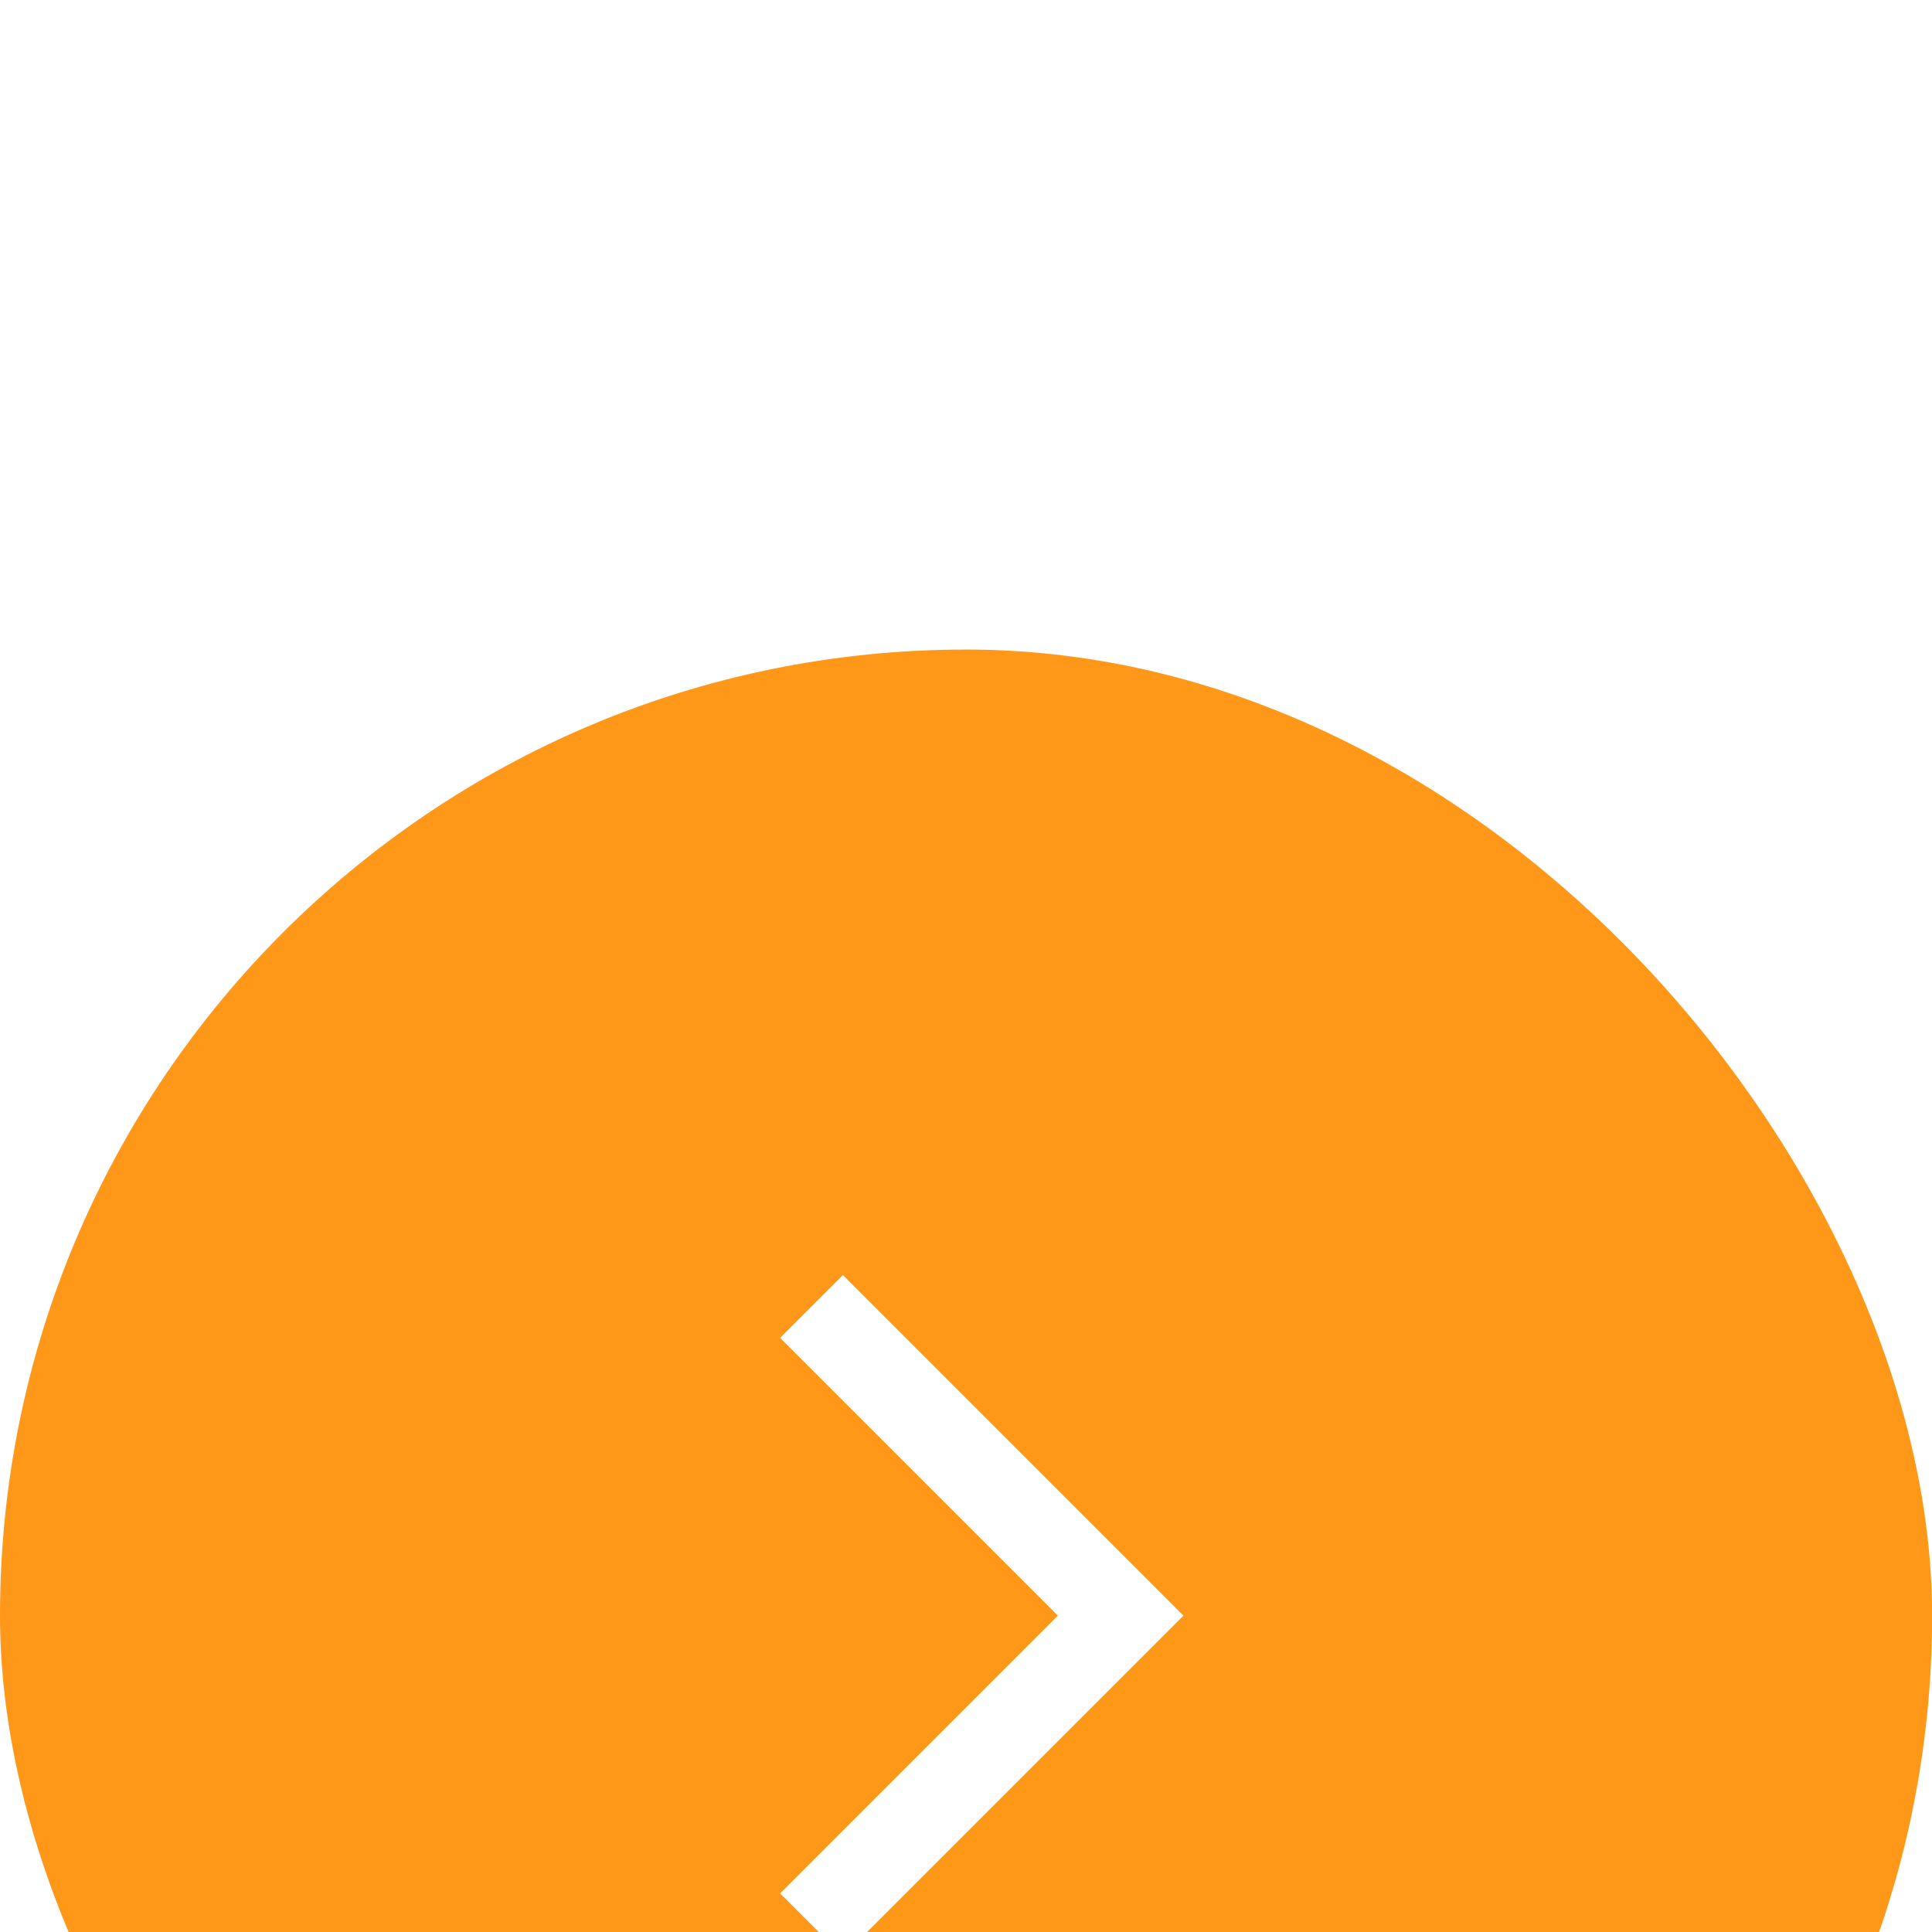 <svg xmlns="http://www.w3.org/2000/svg" fill="none" viewBox="20 78.45 65.45 65.45">
<g filter="url(#filter0_d_275_516)">
<rect x="20" y="78.455" width="65.454" height="65.454" rx="32.727" fill="#FF9819"/>
<path d="M47.491 100.709L57.964 111.182L47.491 121.655" stroke="white" stroke-width="3.009"/>
</g>
<defs>
<filter id="filter0_d_275_516" x="-80" y="0.455" width="265.454" height="265.455" filterUnits="userSpaceOnUse" color-interpolation-filters="sRGB">
<feFlood flood-opacity="0" result="BackgroundImageFix"/>
<feColorMatrix in="SourceAlpha" type="matrix" values="0 0 0 0 0 0 0 0 0 0 0 0 0 0 0 0 0 0 127 0" result="hardAlpha"/>
<feOffset dy="22"/>
<feGaussianBlur stdDeviation="50"/>
<feComposite in2="hardAlpha" operator="out"/>
<feColorMatrix type="matrix" values="0 0 0 0 0 0 0 0 0 0 0 0 0 0 0 0 0 0 0.15 0"/>
<feBlend mode="normal" in2="BackgroundImageFix" result="effect1_dropShadow_275_516"/>
<feBlend mode="normal" in="SourceGraphic" in2="effect1_dropShadow_275_516" result="shape"/>
</filter>
</defs>
</svg>